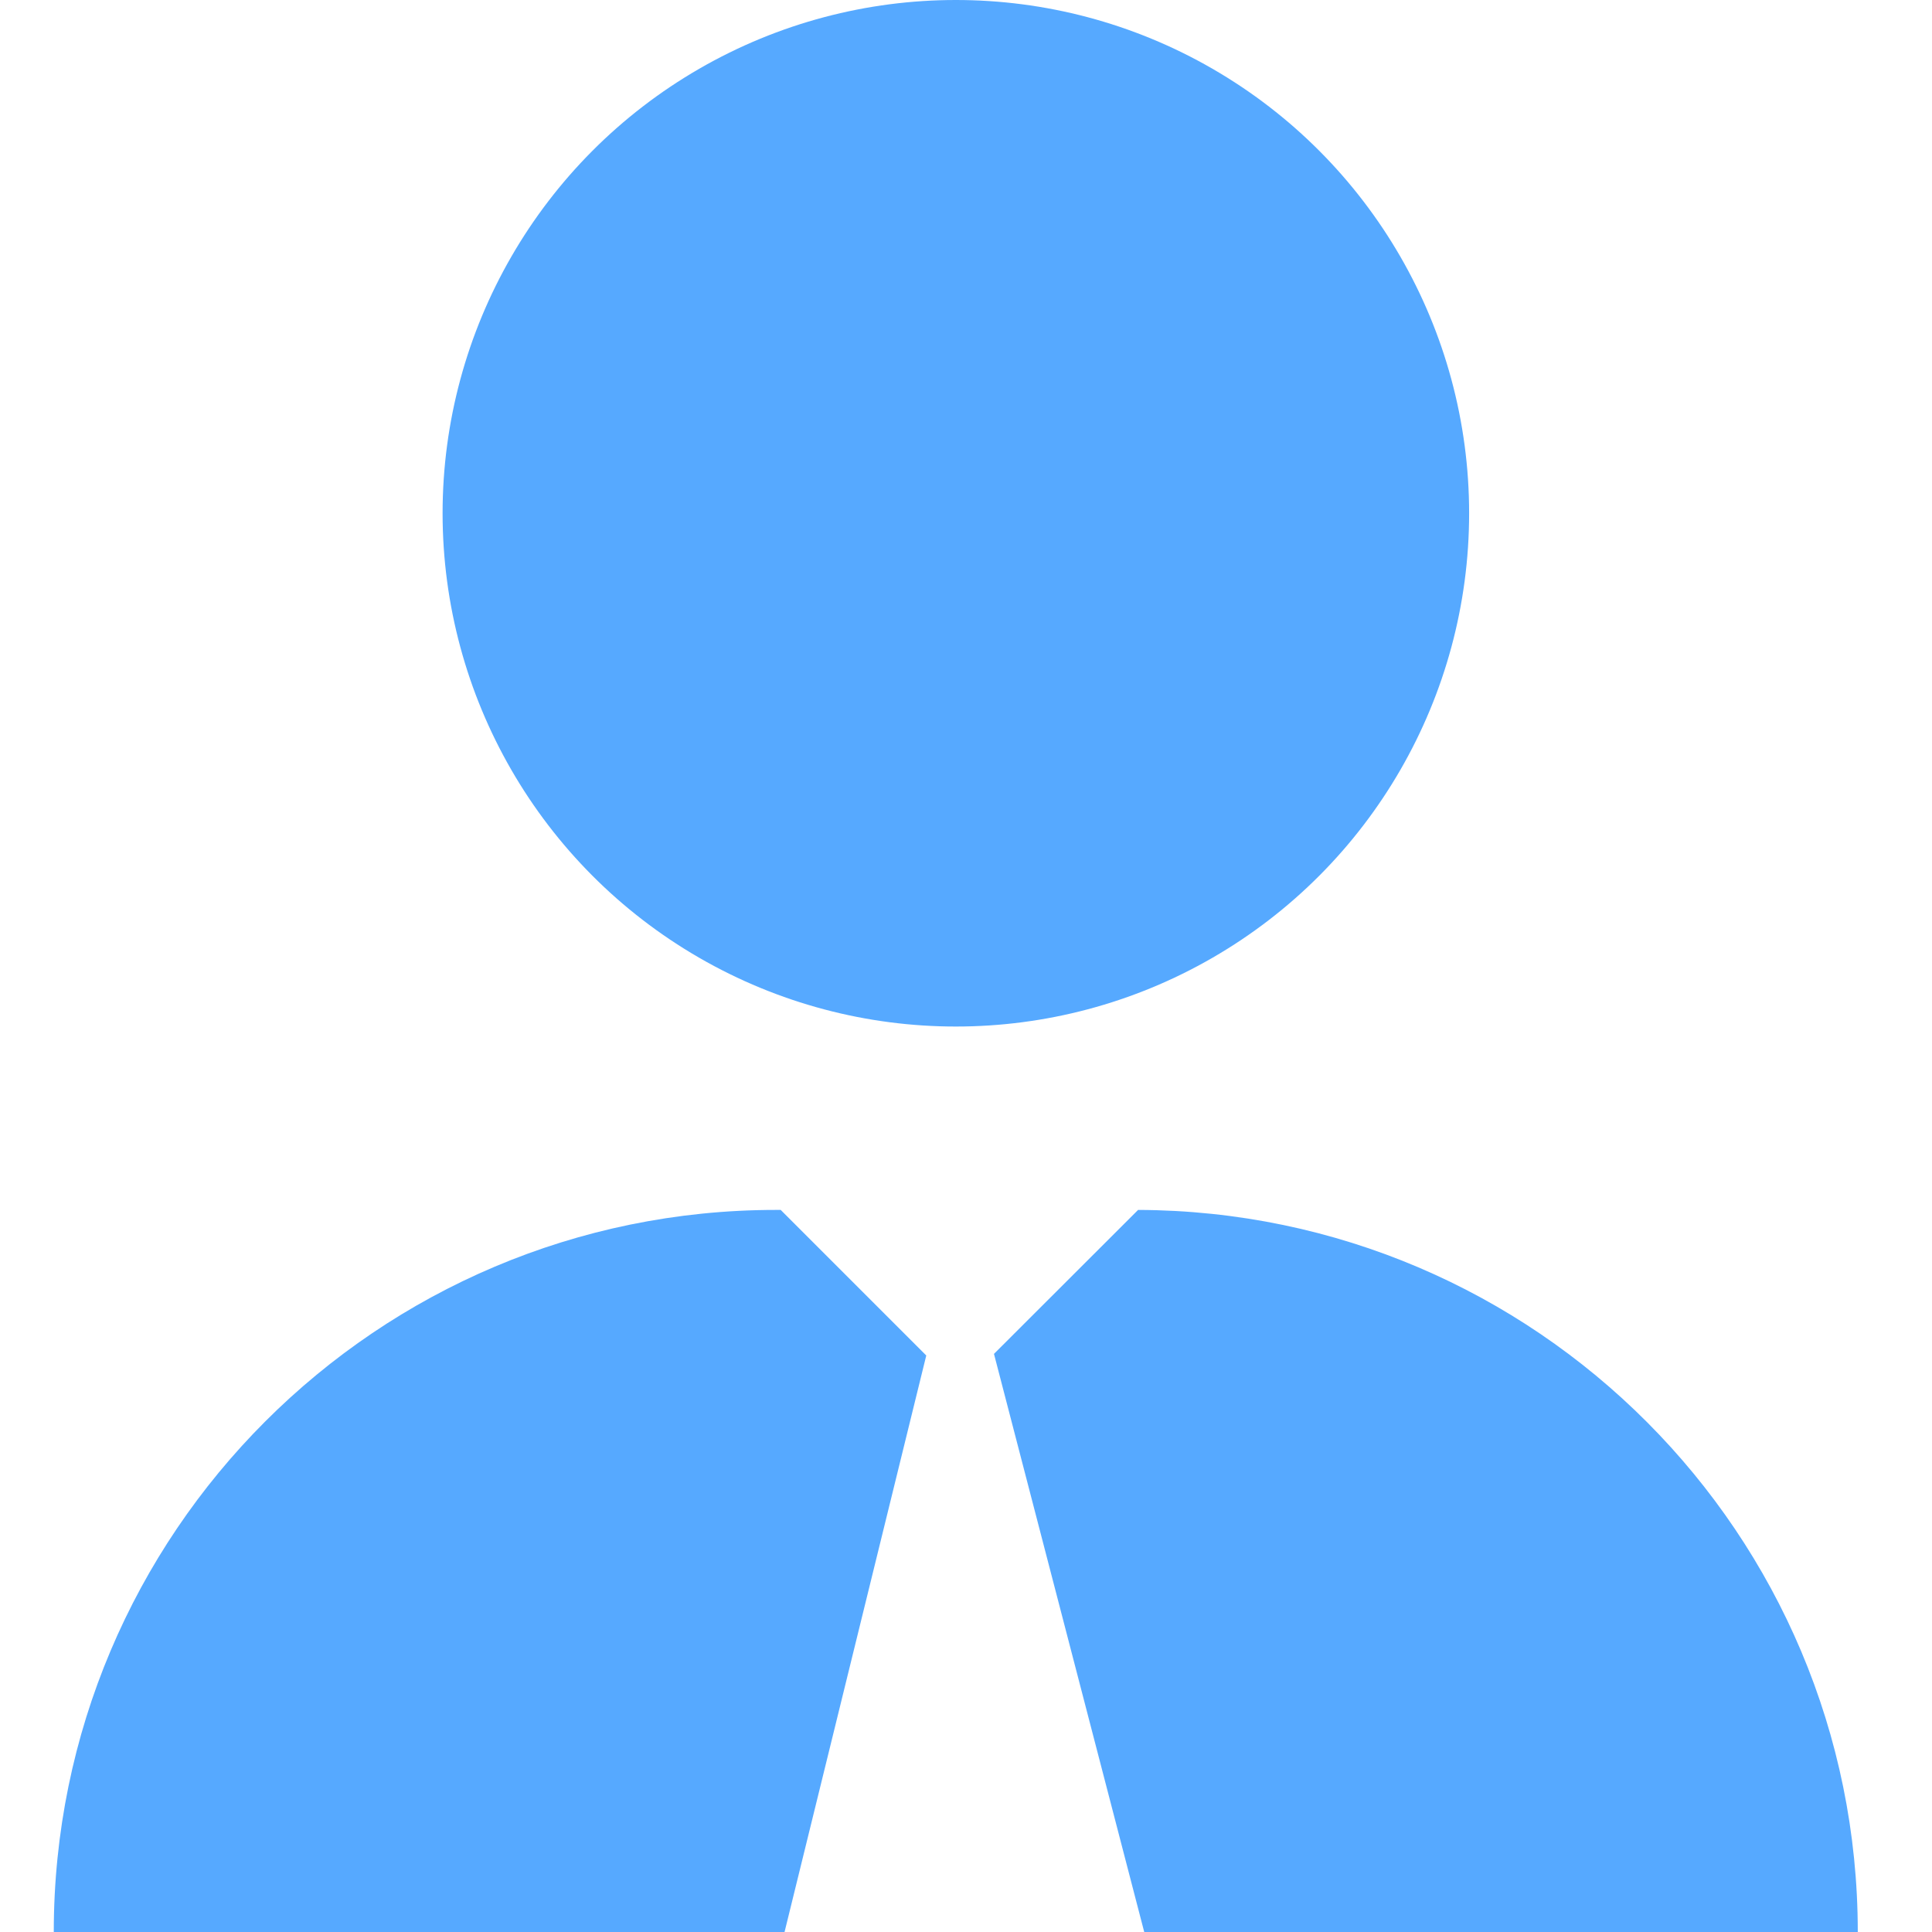 <svg xmlns="http://www.w3.org/2000/svg" width="12" height="12" viewBox="0 0 12 12">
    <g fill="none" fill-rule="evenodd">
        <g fill="#56A9FF" fill-rule="nonzero">
            <g>
                <g>
                    <g>
                        <g>
                            <g>
                                <g transform="translate(-1160, -373) translate(82, 284) translate(25, 18) translate(1053.334, 69) translate(-0, 2) translate(-0, -0) translate(-0, -0)">
                                    <circle cx="5.603" cy="3.188" r="3.188"/>
                                    <g>
                                        <path d="M5.84.895l.933 3.59h4.432c0-2.472-2-4.477-4.47-4.485l-.896.895zM5.42.905L4.515 0h-.03C2.008 0 0 2.008 0 4.485h4.539l.88-3.58z" transform="translate(0, 7.515)"/>
                                    </g>
                                </g>
                            </g>
                        </g>
                    </g>
                </g>
            </g>
        </g>
    </g>
</svg>
